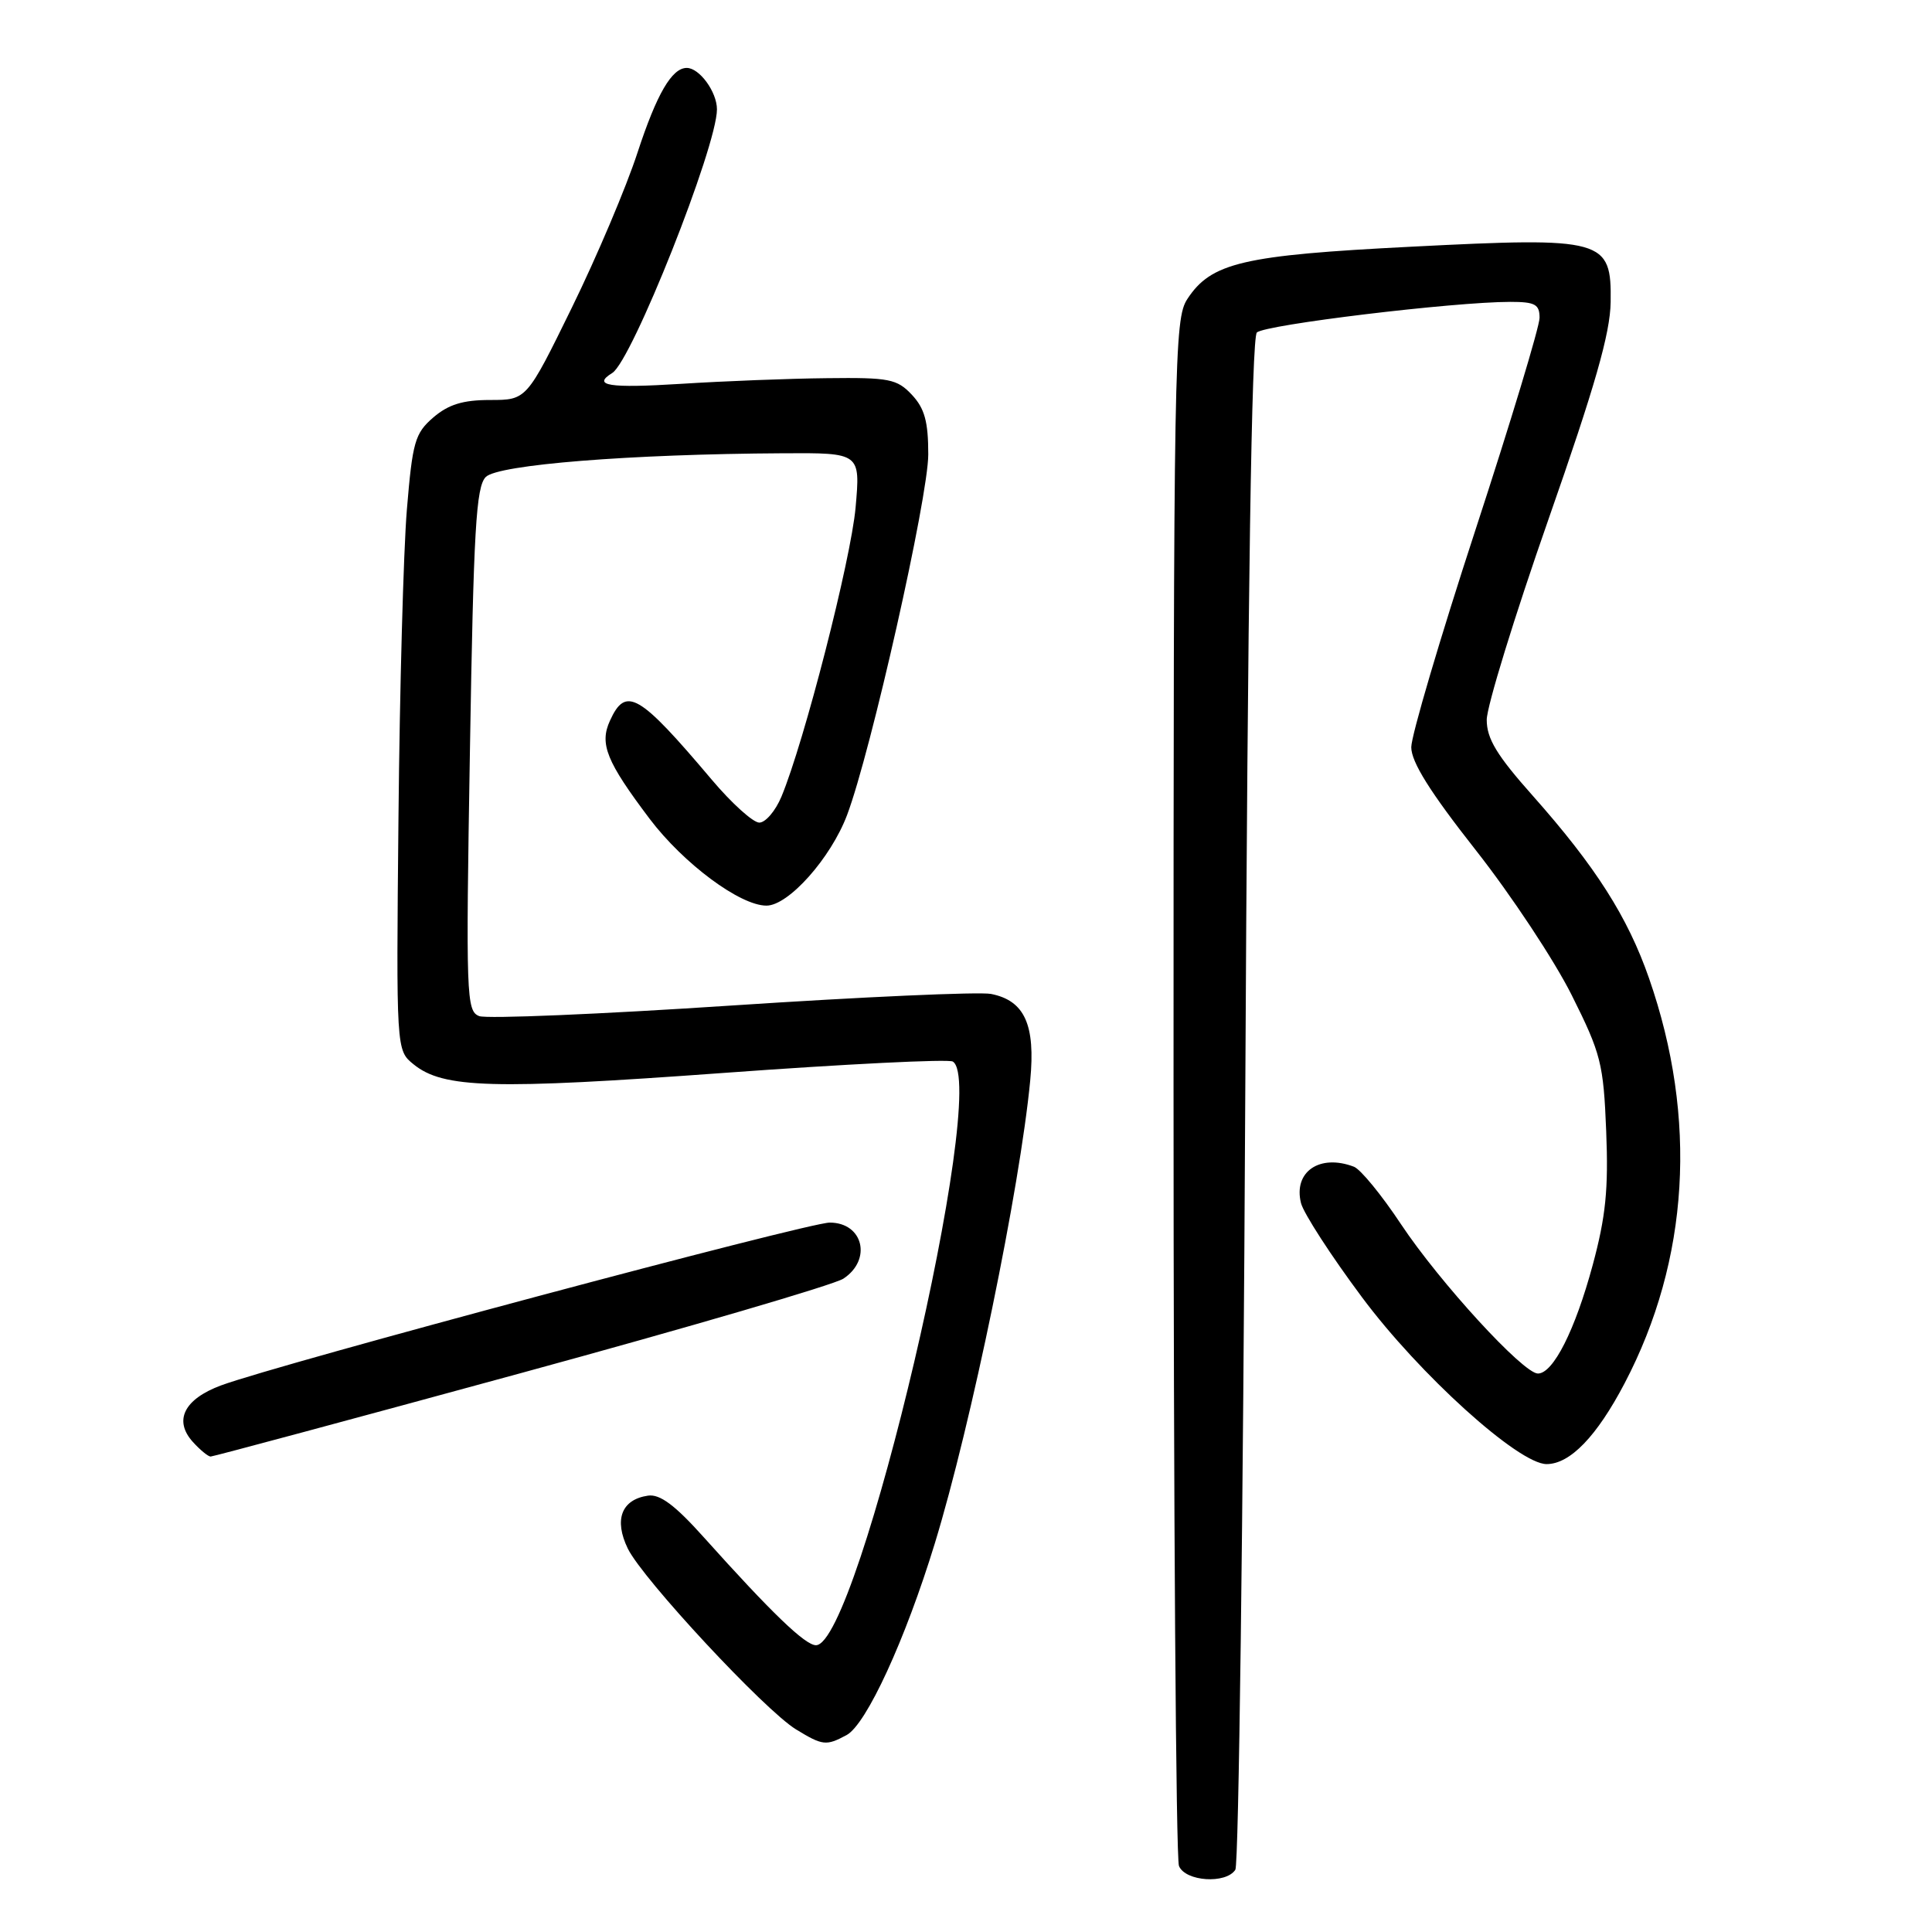 <?xml version="1.0" encoding="UTF-8" standalone="no"?>
<!DOCTYPE svg PUBLIC "-//W3C//DTD SVG 1.1//EN" "http://www.w3.org/Graphics/SVG/1.1/DTD/svg11.dtd" >
<svg xmlns="http://www.w3.org/2000/svg" xmlns:xlink="http://www.w3.org/1999/xlink" version="1.1" viewBox="0 0 256 256">
 <g >
 <path fill="currentColor"
d=" M 163.69 247.75 C 164.14 247.06 164.72 201.18 165.00 145.80 C 165.34 78.13 165.84 44.76 166.54 44.06 C 167.57 43.03 192.62 40.00 200.11 40.00 C 203.40 40.00 204.00 40.32 204.00 42.11 C 204.00 43.27 200.18 55.92 195.50 70.23 C 190.82 84.54 187.00 97.49 187.00 99.01 C 187.00 100.97 189.49 104.95 195.54 112.64 C 200.24 118.61 205.96 127.26 208.26 131.86 C 212.14 139.62 212.47 140.92 212.83 149.90 C 213.14 157.58 212.77 161.22 211.04 167.63 C 208.71 176.25 205.81 182.00 203.78 182.00 C 201.84 182.00 190.77 169.93 185.63 162.20 C 183.08 158.35 180.28 154.94 179.41 154.60 C 174.86 152.86 171.35 155.27 172.39 159.42 C 172.73 160.76 176.36 166.38 180.47 171.89 C 188.09 182.13 201.22 194.00 204.93 194.00 C 208.04 194.00 211.58 190.33 215.27 183.29 C 223.83 166.96 224.97 148.20 218.51 129.64 C 215.68 121.50 211.43 114.83 203.09 105.43 C 198.33 100.08 197.00 97.88 197.00 95.38 C 197.00 93.62 200.68 81.67 205.17 68.84 C 211.36 51.16 213.36 44.17 213.42 40.03 C 213.54 31.66 212.57 31.39 187.00 32.69 C 164.67 33.82 160.49 34.80 157.33 39.62 C 155.59 42.28 155.50 47.28 155.50 143.96 C 155.50 199.81 155.82 246.29 156.22 247.25 C 157.06 249.31 162.45 249.67 163.69 247.75 Z  M 112.17 229.91 C 114.79 228.51 119.96 217.28 123.87 204.50 C 128.69 188.76 135.15 157.40 136.51 143.16 C 137.22 135.78 135.77 132.58 131.31 131.70 C 129.76 131.40 114.28 132.09 96.90 133.24 C 79.52 134.39 64.49 135.02 63.50 134.64 C 61.79 133.98 61.72 132.08 62.27 99.34 C 62.75 70.17 63.08 64.49 64.37 63.20 C 66.00 61.57 83.47 60.17 103.76 60.06 C 114.01 60.00 114.01 60.00 113.37 67.25 C 112.75 74.19 106.55 98.36 103.54 105.57 C 102.75 107.46 101.43 109.00 100.61 109.00 C 99.79 109.00 96.95 106.44 94.31 103.31 C 84.65 91.88 82.92 90.88 80.82 95.50 C 79.41 98.58 80.36 100.91 86.09 108.51 C 90.57 114.43 98.06 120.00 101.56 120.00 C 104.48 120.00 110.08 113.71 112.24 108.00 C 115.40 99.62 123.00 65.88 123.00 60.21 C 123.00 55.86 122.52 54.12 120.83 52.31 C 118.85 50.21 117.84 50.01 109.58 50.11 C 104.58 50.16 95.89 50.50 90.25 50.86 C 80.66 51.46 78.41 51.10 81.13 49.42 C 83.73 47.81 95.00 19.43 95.00 14.49 C 95.00 12.18 92.68 9.00 91.00 9.00 C 89.02 9.00 87.02 12.45 84.47 20.23 C 82.99 24.78 79.08 34.01 75.78 40.75 C 69.78 53.00 69.78 53.00 64.95 53.00 C 61.34 53.00 59.43 53.59 57.42 55.31 C 54.98 57.42 54.66 58.52 53.91 67.56 C 53.46 73.03 52.96 91.37 52.80 108.33 C 52.50 139.16 52.50 139.16 54.79 141.02 C 58.72 144.22 65.30 144.40 95.86 142.17 C 112.01 140.99 125.69 140.31 126.25 140.66 C 131.17 143.70 113.75 217.98 108.12 218.00 C 106.69 218.00 102.24 213.72 93.24 203.68 C 89.43 199.43 87.44 197.95 85.86 198.18 C 82.34 198.70 81.33 201.37 83.19 205.20 C 85.17 209.25 101.32 226.61 105.47 229.15 C 109.01 231.31 109.47 231.36 112.17 229.91 Z  M 69.00 181.95 C 91.28 175.87 110.51 170.24 111.75 169.43 C 115.57 166.92 114.38 162.00 109.94 162.00 C 107.03 162.00 36.88 180.76 29.30 183.57 C 24.39 185.39 22.98 188.22 25.56 191.07 C 26.52 192.13 27.58 193.00 27.91 193.00 C 28.24 193.00 46.73 188.03 69.00 181.95 Z "/>
</g>
</svg>